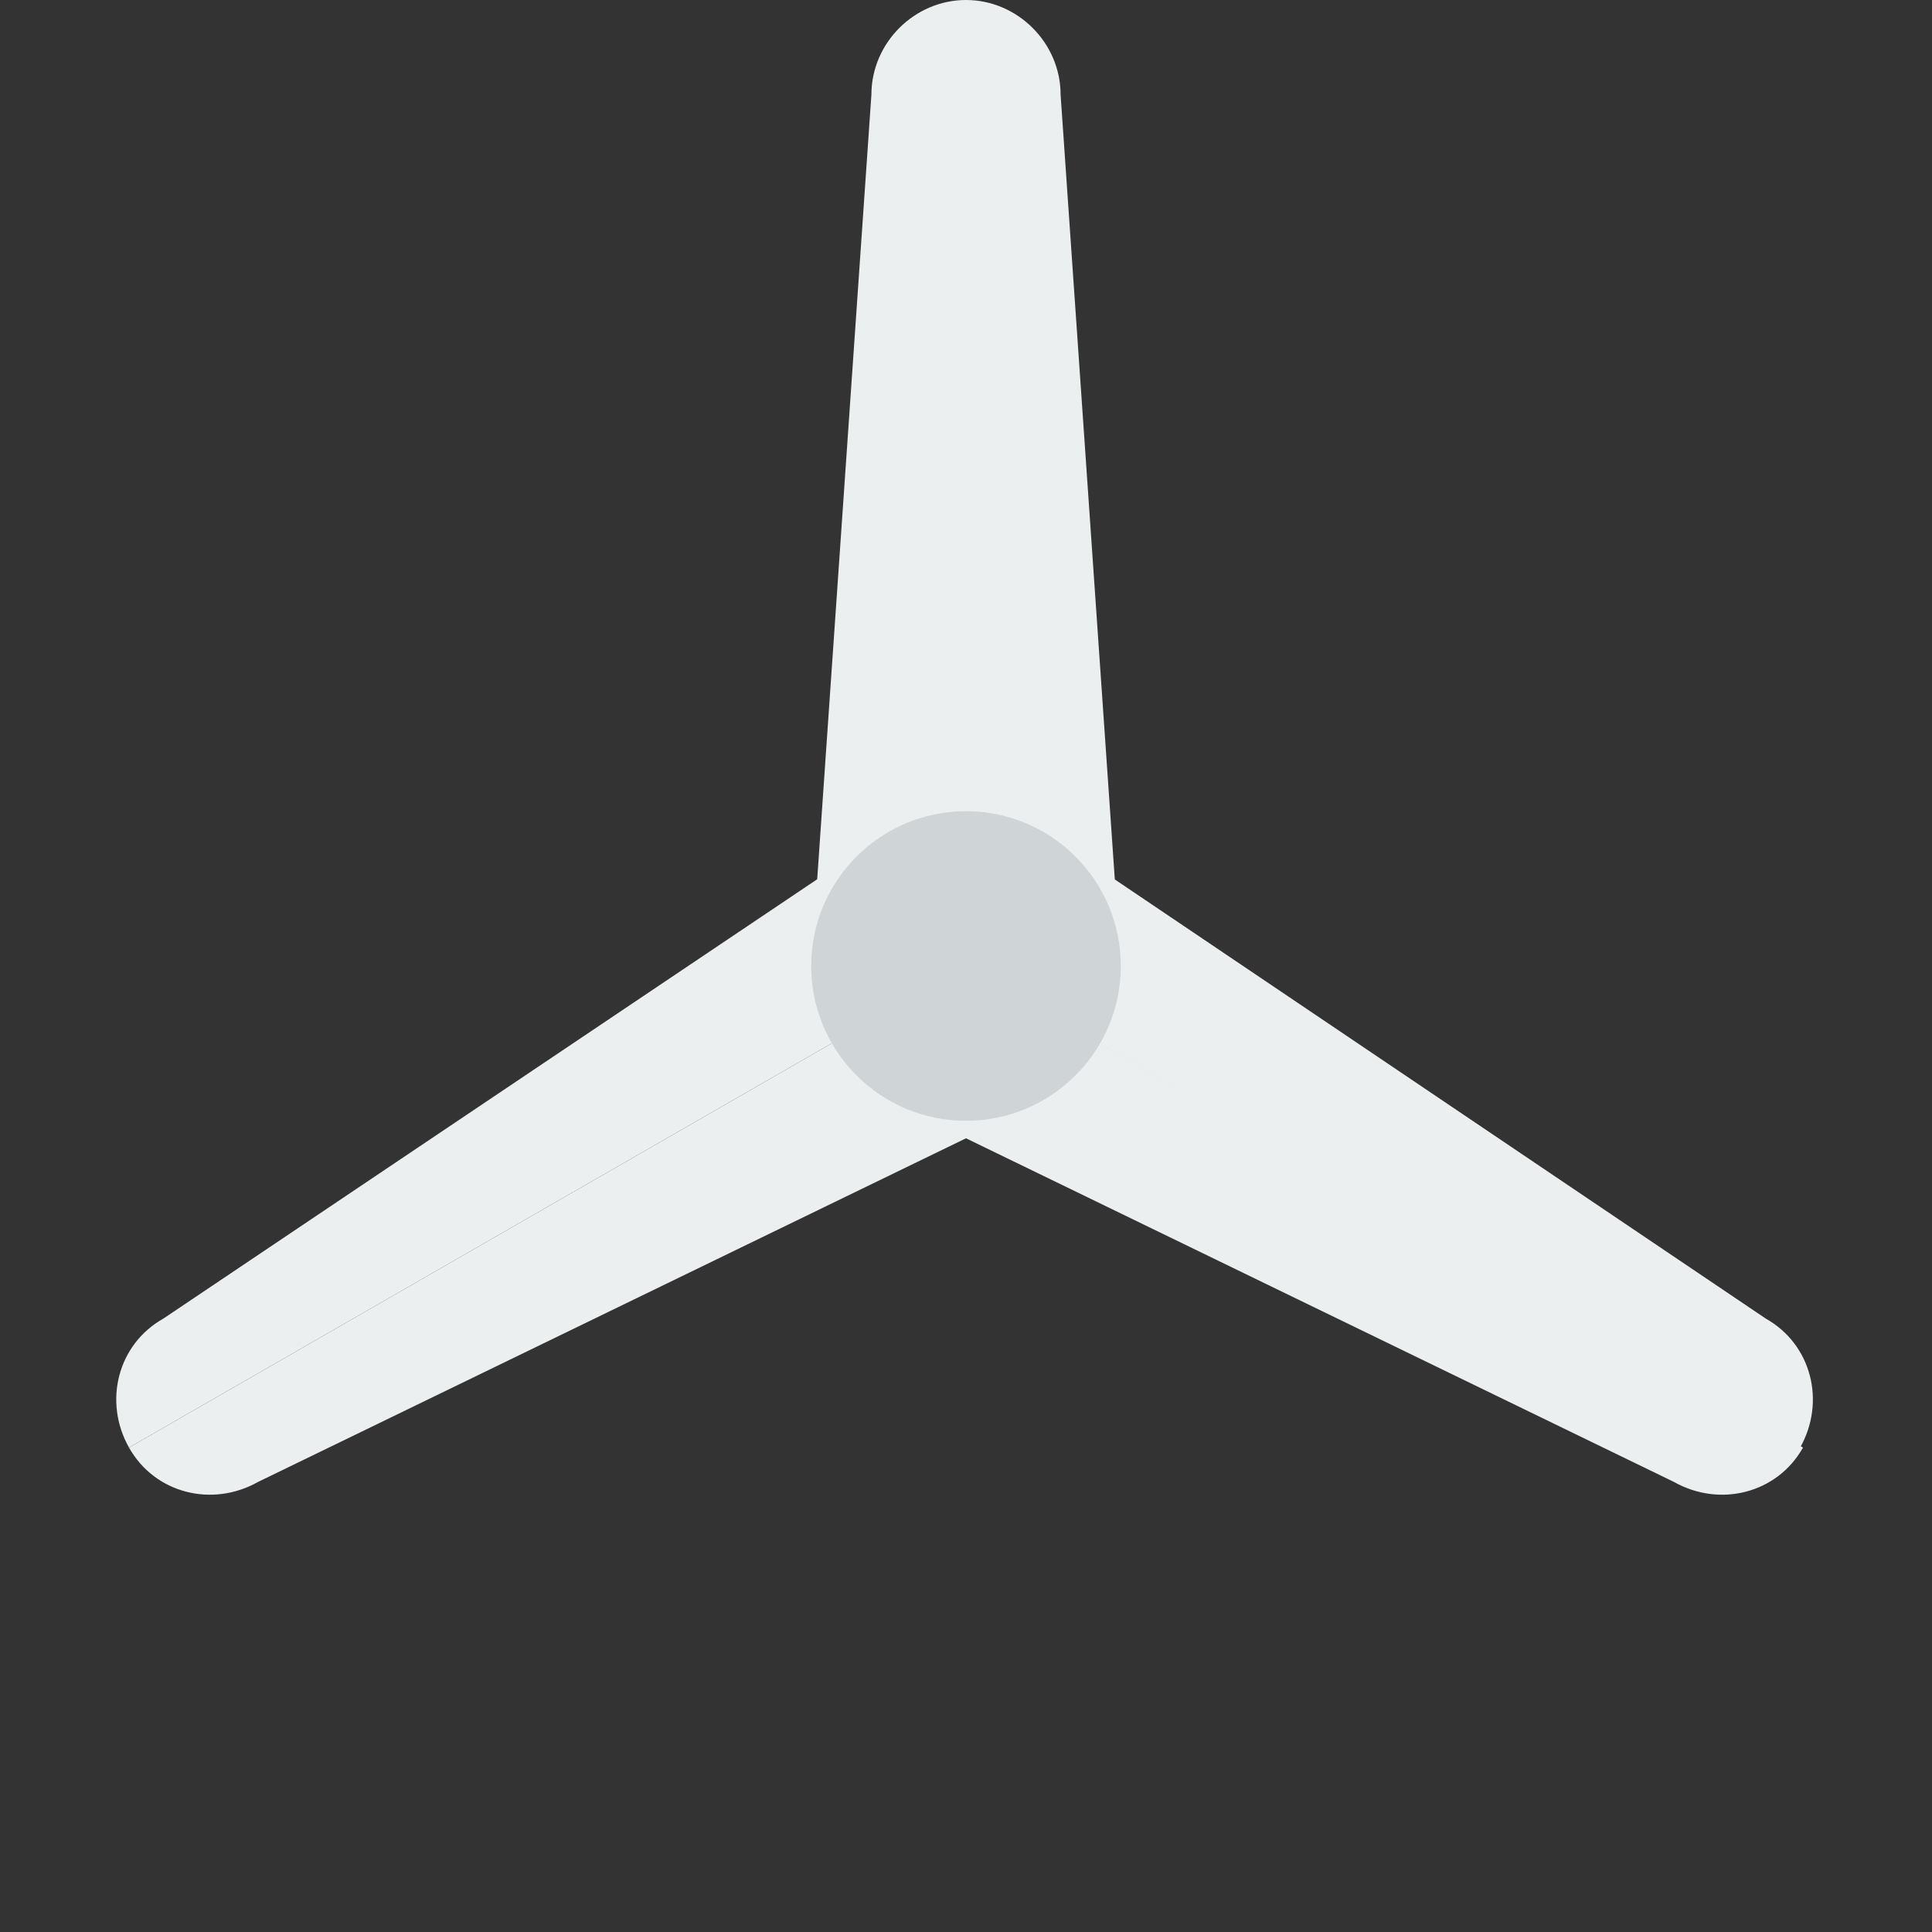 <?xml version="1.0" encoding="utf-8"?>
<!-- Generator: Adobe Illustrator 18.1.1, SVG Export Plug-In . SVG Version: 6.00 Build 0)  -->
<svg version="1.0" id="图层_1" xmlns="http://www.w3.org/2000/svg" xmlns:xlink="http://www.w3.org/1999/xlink" x="0px" y="0px"
	 viewBox="0 0 67.4 67.4" enable-background="new 0 0 67.4 67.4" xml:space="preserve">
<rect x="0" y="0" width="67.4" height="67.4" fill="#333333" stroke="none"/>
<g>
	<path fill="#ECEFF0" d="M39.1,33.7L37,3.3C37,1.5,35.5,0,33.7,0v39.1C36.7,39.1,39.1,36.7,39.1,33.7z"/>
	<path fill="#ECEFF0" d="M28.3,33.7l2.1-30.4c0-1.8,1.5-3.3,3.3-3.3v39.1C30.7,39.1,28.3,36.7,28.3,33.7z"/>
</g>
<g>
	<path fill="#ECEFF0" d="M31,29L5.7,46c-1.6,0.9-2.1,2.9-1.2,4.5L38.4,31C36.9,28.4,33.6,27.5,31,29z"/>
	<path fill="#ECEFF0" d="M36.4,38.4L9,51.7c-1.6,0.9-3.6,0.4-4.5-1.2L38.4,31C39.9,33.6,39,36.9,36.4,38.4z"/>
</g>
<g>
	<path fill="#ECEFF0" d="M31,38.4l27.4,13.3c1.6,0.9,3.6,0.4,4.5-1.2L29,31C27.5,33.6,28.4,36.9,31,38.4z"/>
	<path fill="#ECEFF0" d="M36.4,29l25.2,17c1.6,0.9,2.1,2.9,1.2,4.5L29,31C30.5,28.4,33.8,27.5,36.4,29z"/>
</g>
<g display="none">
	<path display="inline" fill="#ECEFF0" d="M28.3,33.7l2.1,30.4c0,1.8,1.5,3.3,3.3,3.3V28.3C30.7,28.3,28.3,30.7,28.3,33.7z"/>
	<path display="inline" fill="#ECEFF0" d="M39.1,33.7L37,64.1c0,1.8-1.5,3.3-3.3,3.3V28.3C36.7,28.3,39.1,30.7,39.1,33.7z"/>
</g>
<circle fill="#CFD4D7" cx="33.7" cy="33.7" r="5.4"/>
</svg>
